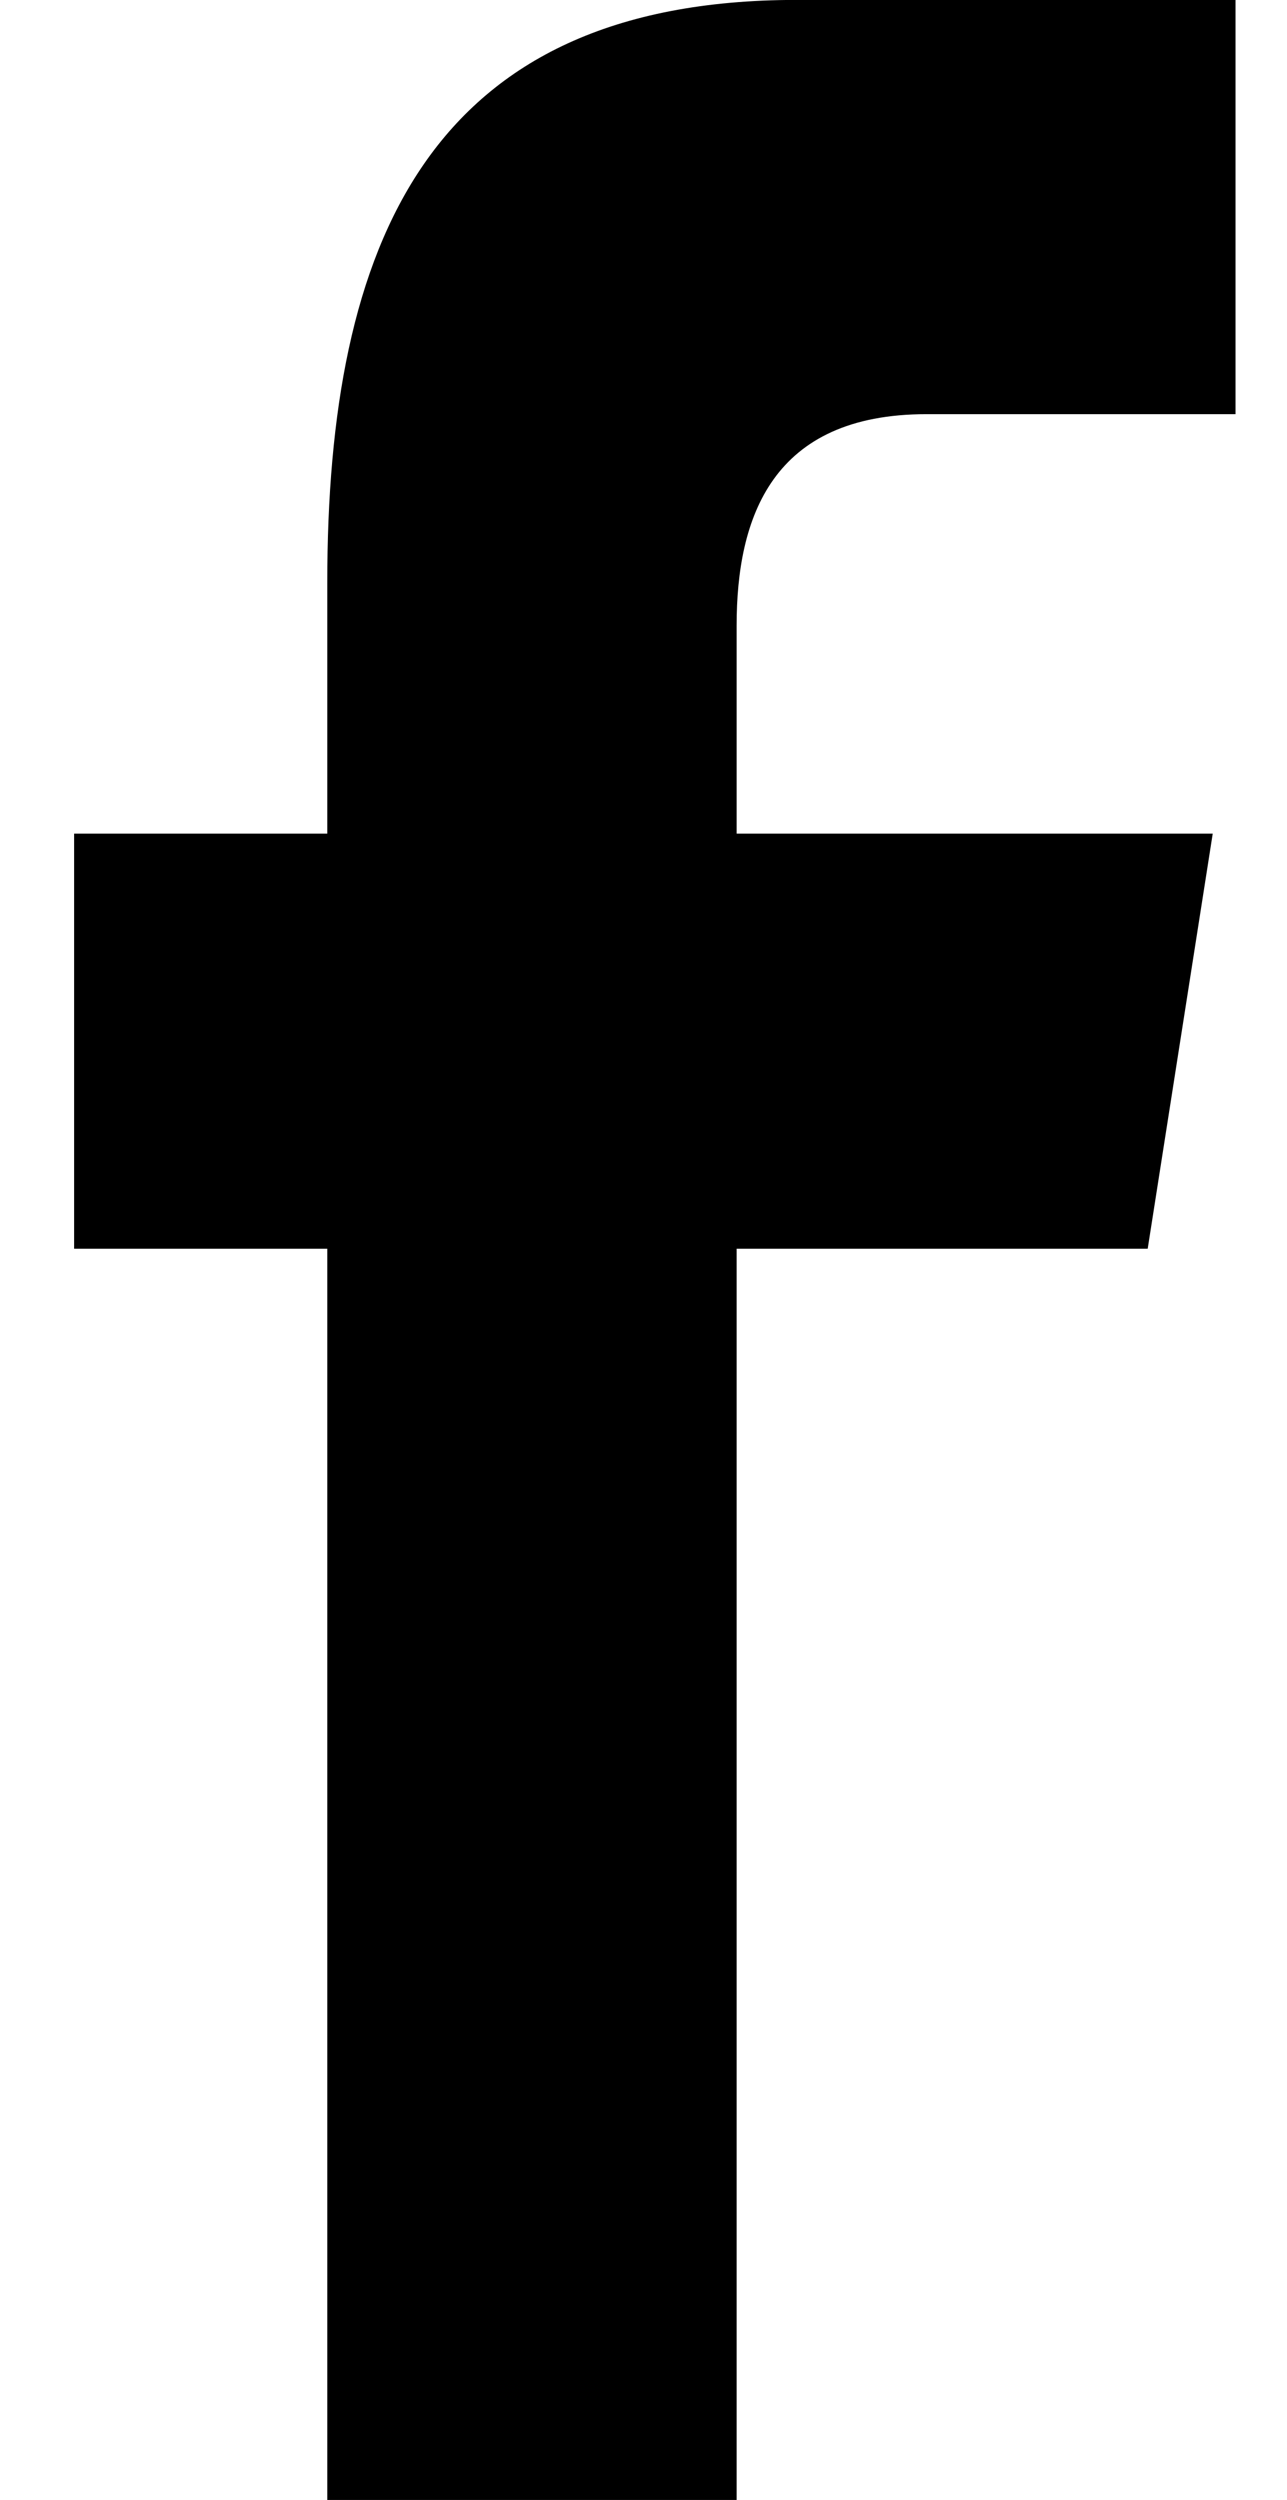 <svg 
 xmlns="http://www.w3.org/2000/svg"
 xmlns:xlink="http://www.w3.org/1999/xlink"
 width="17px" height="33px">
<path fill-rule="evenodd"  fill="currentColor"
 d="M4.323,33.011 L4.323,16.483 L0.979,16.483 L0.979,11.004 L4.323,11.004 L4.323,7.691 C4.323,3.222 5.653,-0.001 10.524,-0.001 L16.320,-0.001 L16.320,5.467 L12.239,5.467 C10.196,5.467 9.730,6.831 9.730,8.259 L9.730,11.004 L16.019,11.004 L15.160,16.483 L9.730,16.483 L9.730,33.011 L4.323,33.011 Z"/>
</svg>